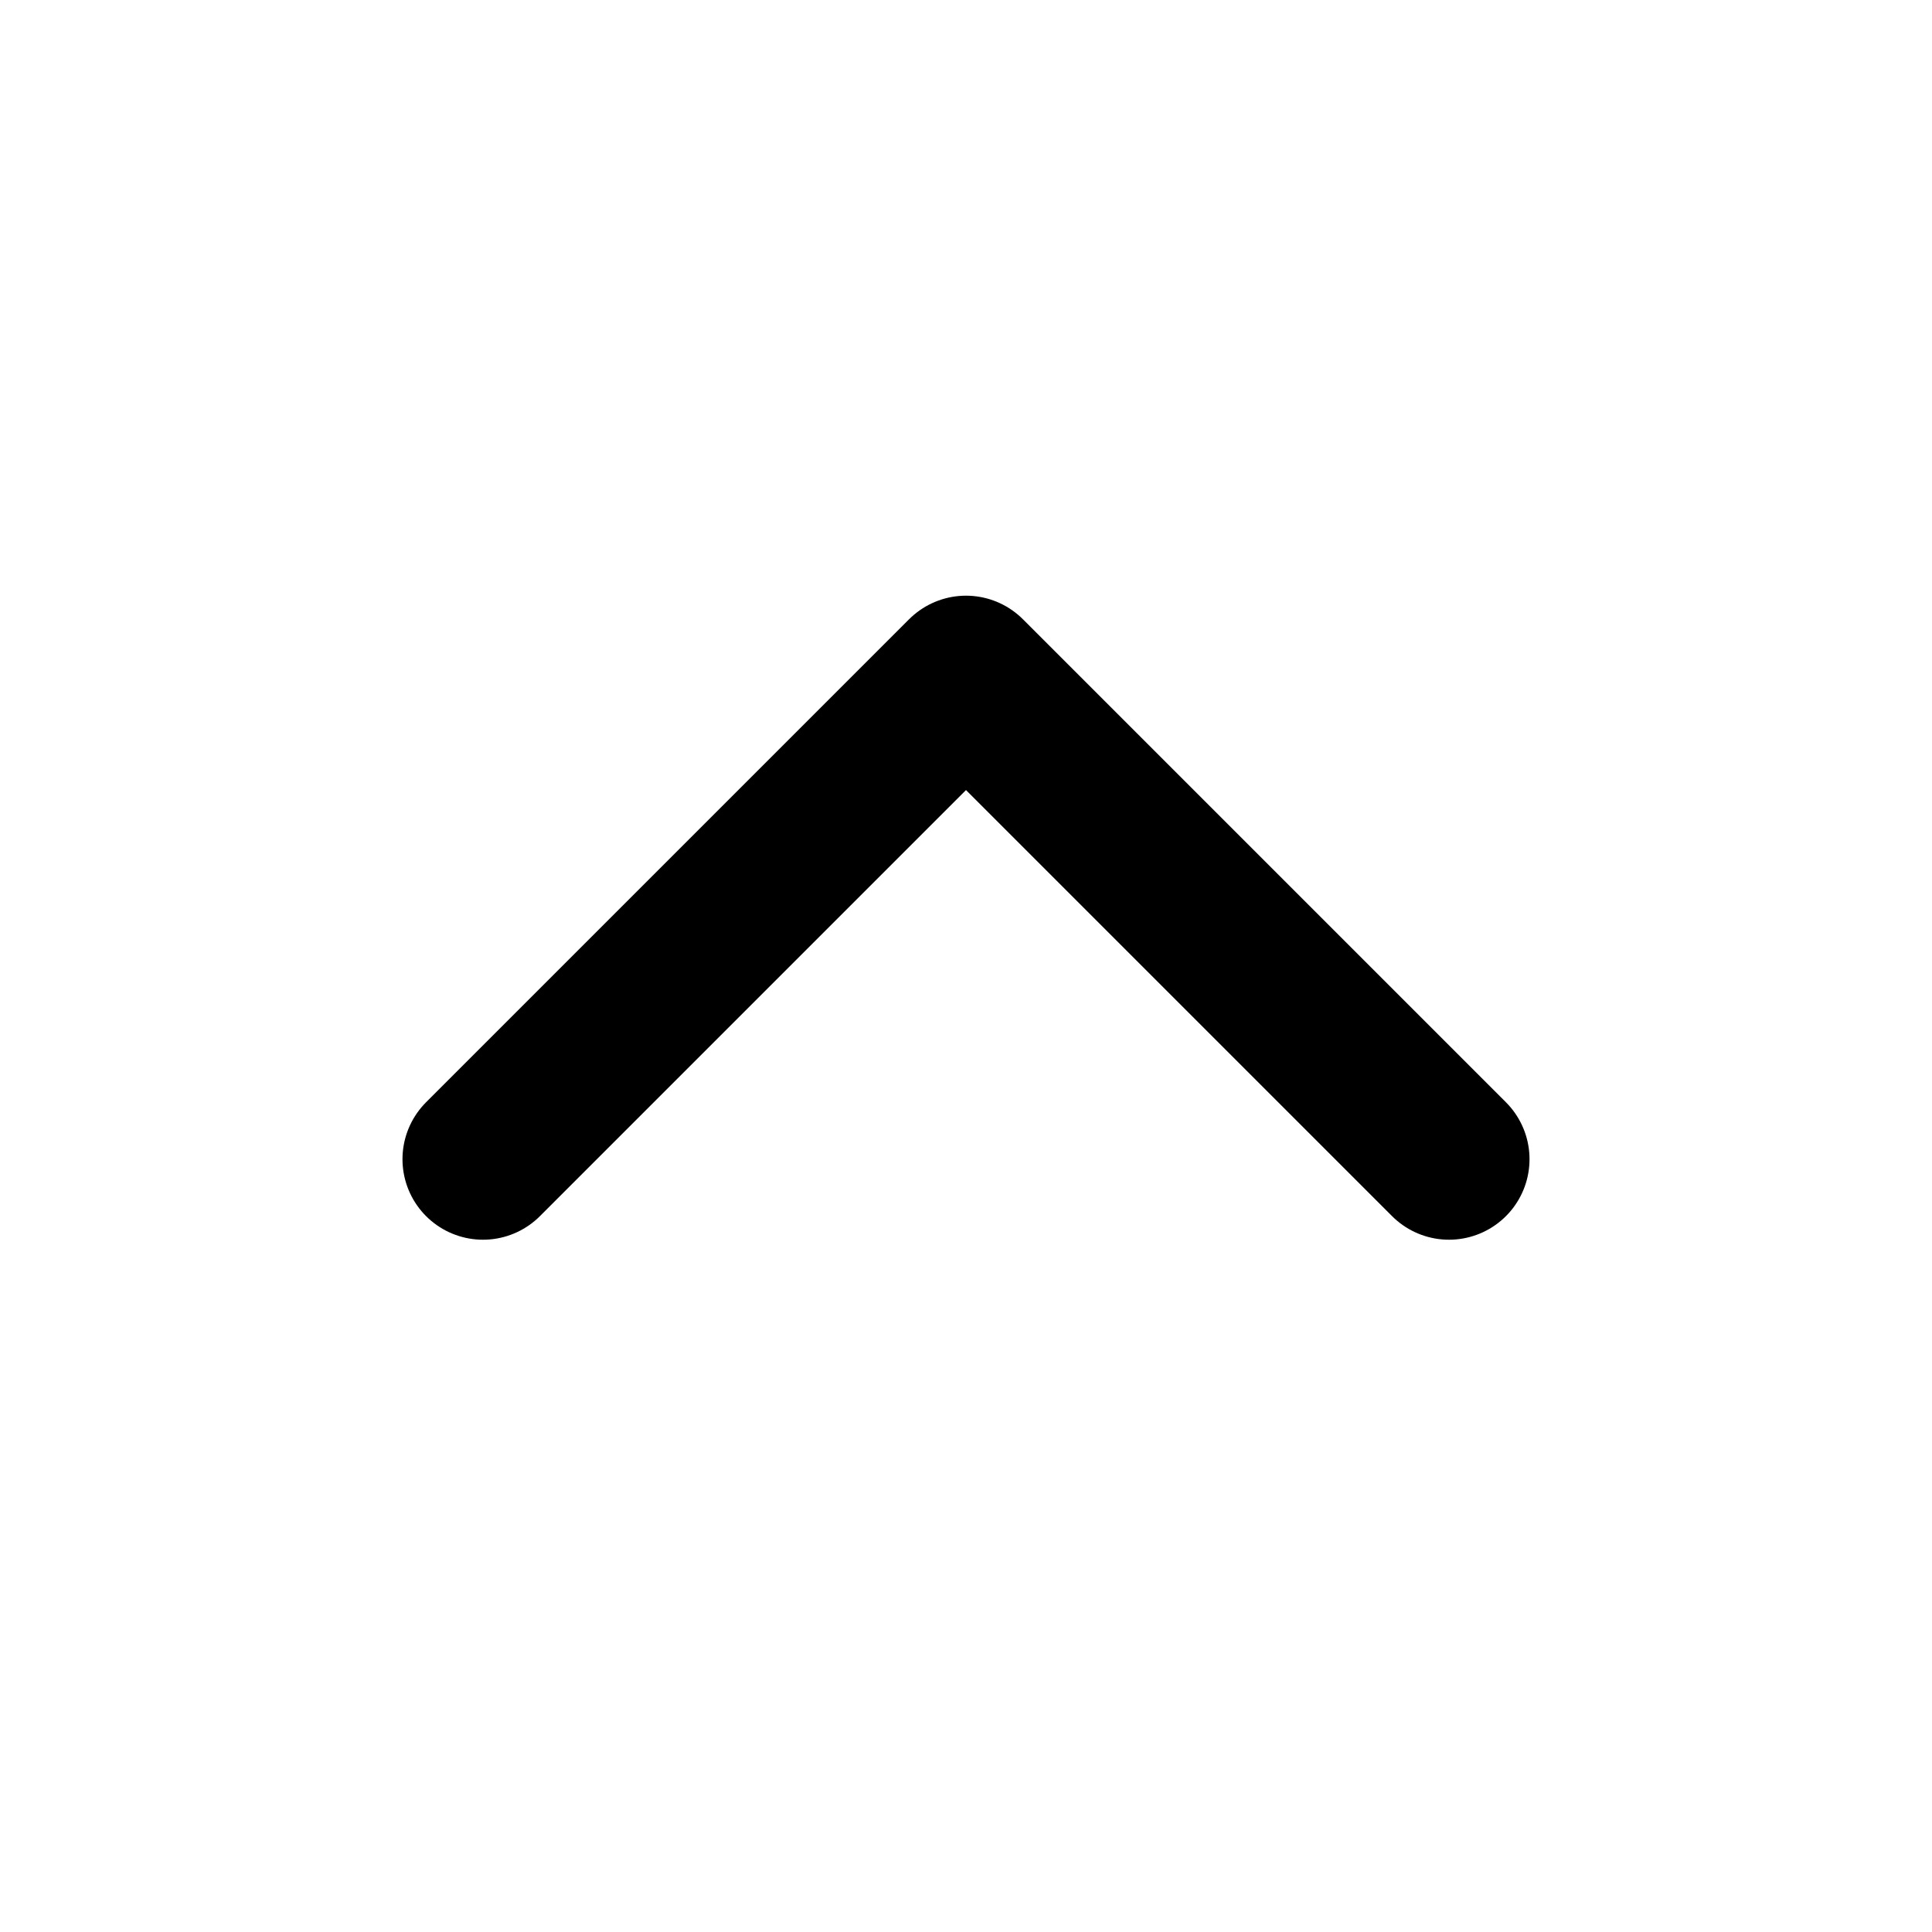 <svg width="20" height="20" viewBox="0 0 20 20" fill="none" xmlns="http://www.w3.org/2000/svg">
<path d="M5 12L10 7L15 12" stroke="#767676" style="stroke:#767676;stroke:color(display-p3 0.463 0.463 0.463);stroke-opacity:1;" stroke-width="1.667" stroke-linecap="round" stroke-linejoin="round"/>
</svg>
